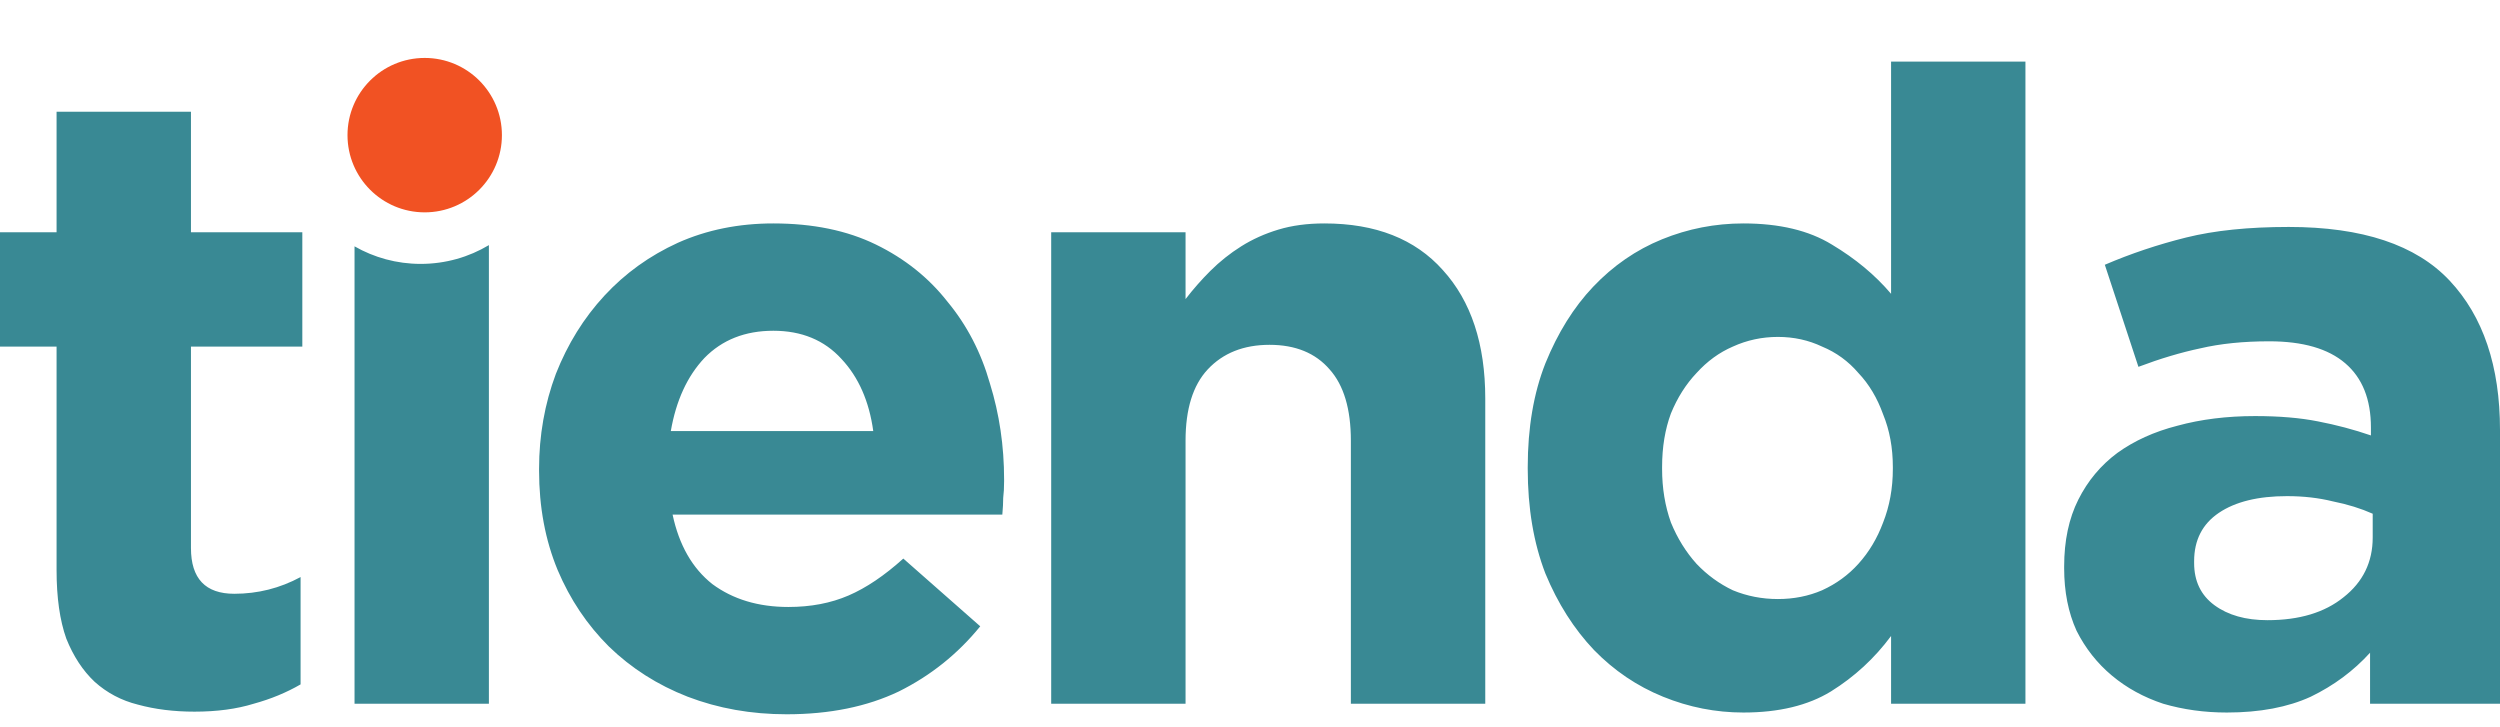 <svg width="86" height="25" viewBox="0 0 86 25" fill="none" xmlns="http://www.w3.org/2000/svg">
<path fill-rule="evenodd" clip-rule="evenodd" d="M12.196 8.474V24.208H16.818V8.432C16.133 8.842 15.33 9.078 14.471 9.078C13.643 9.078 12.866 8.858 12.196 8.474ZM10.34 19.851V23.543C9.853 23.825 9.316 24.047 8.728 24.208C8.14 24.39 7.461 24.481 6.69 24.481C5.981 24.481 5.332 24.4 4.744 24.239C4.176 24.097 3.68 23.835 3.254 23.452C2.848 23.069 2.524 22.574 2.281 21.969C2.058 21.344 1.946 20.557 1.946 19.609V11.923H0V7.989H1.946V3.843H6.569V7.989H10.4V11.923H6.569V18.852C6.569 19.901 7.065 20.426 8.059 20.426C8.87 20.426 9.63 20.234 10.34 19.851ZM34.541 16.552V16.492C34.541 15.342 34.379 14.242 34.054 13.194C33.75 12.124 33.263 11.186 32.594 10.379C31.946 9.552 31.125 8.897 30.131 8.412C29.138 7.928 27.962 7.686 26.603 7.686C25.407 7.686 24.312 7.908 23.319 8.352C22.346 8.796 21.505 9.401 20.795 10.168C20.085 10.934 19.528 11.832 19.122 12.861C18.737 13.889 18.544 14.979 18.544 16.129V16.189C18.544 17.44 18.757 18.58 19.183 19.609C19.609 20.617 20.197 21.495 20.947 22.241C21.717 22.988 22.62 23.563 23.654 23.966C24.708 24.37 25.843 24.571 27.06 24.571C28.54 24.571 29.827 24.309 30.922 23.785C32.017 23.24 32.949 22.494 33.72 21.545L31.074 19.215C30.425 19.8 29.797 20.224 29.188 20.486C28.58 20.748 27.891 20.88 27.12 20.88C26.086 20.88 25.215 20.617 24.505 20.093C23.816 19.548 23.36 18.751 23.137 17.702H34.48C34.5 17.48 34.51 17.289 34.51 17.127C34.531 16.966 34.541 16.774 34.541 16.552ZM30.04 14.828H23.076C23.258 13.779 23.643 12.941 24.231 12.316C24.84 11.691 25.63 11.378 26.603 11.378C27.576 11.378 28.357 11.701 28.945 12.346C29.533 12.972 29.898 13.799 30.04 14.828ZM51.093 13.708V24.208H46.47V15.16C46.47 14.071 46.227 13.254 45.74 12.709C45.254 12.145 44.565 11.862 43.672 11.862C42.78 11.862 42.071 12.145 41.544 12.709C41.037 13.254 40.783 14.071 40.783 15.16V24.208H36.161V7.989H40.783V10.289C41.047 9.946 41.331 9.623 41.635 9.32C41.959 8.997 42.314 8.715 42.699 8.473C43.084 8.231 43.51 8.039 43.977 7.898C44.443 7.757 44.97 7.686 45.558 7.686C47.322 7.686 48.68 8.221 49.633 9.29C50.606 10.359 51.093 11.832 51.093 13.708ZM69.675 24.208V2.118H65.053V10.107C64.505 9.461 63.826 8.897 63.015 8.412C62.225 7.928 61.211 7.686 59.974 7.686C59.001 7.686 58.068 7.868 57.176 8.231C56.284 8.594 55.494 9.139 54.804 9.865C54.135 10.571 53.588 11.448 53.162 12.498C52.757 13.526 52.554 14.717 52.554 16.068V16.129C52.554 17.48 52.757 18.681 53.162 19.73C53.588 20.759 54.145 21.636 54.835 22.362C55.524 23.069 56.315 23.603 57.207 23.966C58.099 24.329 59.021 24.511 59.974 24.511C61.191 24.511 62.194 24.269 62.985 23.785C63.796 23.28 64.485 22.645 65.053 21.878V24.208H69.675ZM65.114 16.129C65.114 16.794 65.002 17.41 64.779 17.975C64.576 18.519 64.293 18.993 63.928 19.397C63.583 19.78 63.167 20.083 62.681 20.305C62.214 20.506 61.708 20.607 61.16 20.607C60.613 20.607 60.096 20.506 59.609 20.305C59.143 20.083 58.727 19.78 58.362 19.397C57.998 18.993 57.703 18.519 57.48 17.975C57.278 17.41 57.176 16.794 57.176 16.129V16.068C57.176 15.382 57.278 14.767 57.48 14.222C57.703 13.678 57.998 13.214 58.362 12.83C58.727 12.427 59.143 12.124 59.609 11.923C60.096 11.701 60.613 11.59 61.16 11.59C61.708 11.59 62.214 11.701 62.681 11.923C63.167 12.124 63.583 12.427 63.928 12.83C64.293 13.214 64.576 13.688 64.779 14.253C65.002 14.797 65.114 15.402 65.114 16.068V16.129ZM86 14.797V24.208H81.53V22.453C80.962 23.079 80.283 23.583 79.492 23.966C78.701 24.329 77.738 24.511 76.603 24.511C75.833 24.511 75.103 24.41 74.413 24.208C73.744 23.986 73.156 23.664 72.65 23.24C72.143 22.816 71.737 22.302 71.433 21.697C71.149 21.071 71.007 20.355 71.007 19.548V19.488C71.007 18.6 71.17 17.833 71.494 17.188C71.818 16.542 72.264 16.008 72.832 15.584C73.42 15.16 74.109 14.848 74.9 14.646C75.711 14.424 76.603 14.313 77.576 14.313C78.407 14.313 79.127 14.374 79.735 14.495C80.364 14.616 80.972 14.777 81.56 14.979V14.707C81.56 13.738 81.266 13.002 80.678 12.498C80.09 11.993 79.218 11.741 78.063 11.741C77.171 11.741 76.38 11.822 75.691 11.983C75.022 12.124 74.312 12.336 73.562 12.619L72.406 9.108C73.298 8.725 74.231 8.412 75.204 8.17C76.177 7.928 77.353 7.807 78.732 7.807C81.266 7.807 83.111 8.422 84.267 9.653C85.422 10.884 86 12.598 86 14.797ZM80.617 20.547C81.286 20.022 81.621 19.336 81.621 18.489V17.672C81.215 17.491 80.759 17.349 80.252 17.248C79.766 17.127 79.239 17.067 78.671 17.067C77.677 17.067 76.897 17.259 76.329 17.642C75.762 18.025 75.478 18.58 75.478 19.306V19.367C75.478 19.992 75.711 20.476 76.177 20.819C76.644 21.162 77.252 21.334 78.002 21.334C79.097 21.334 79.969 21.071 80.617 20.547Z" fill="#398994"/>
<circle cx="14.61" cy="4.649" r="2.656" fill="#F15223"/>
</svg>
